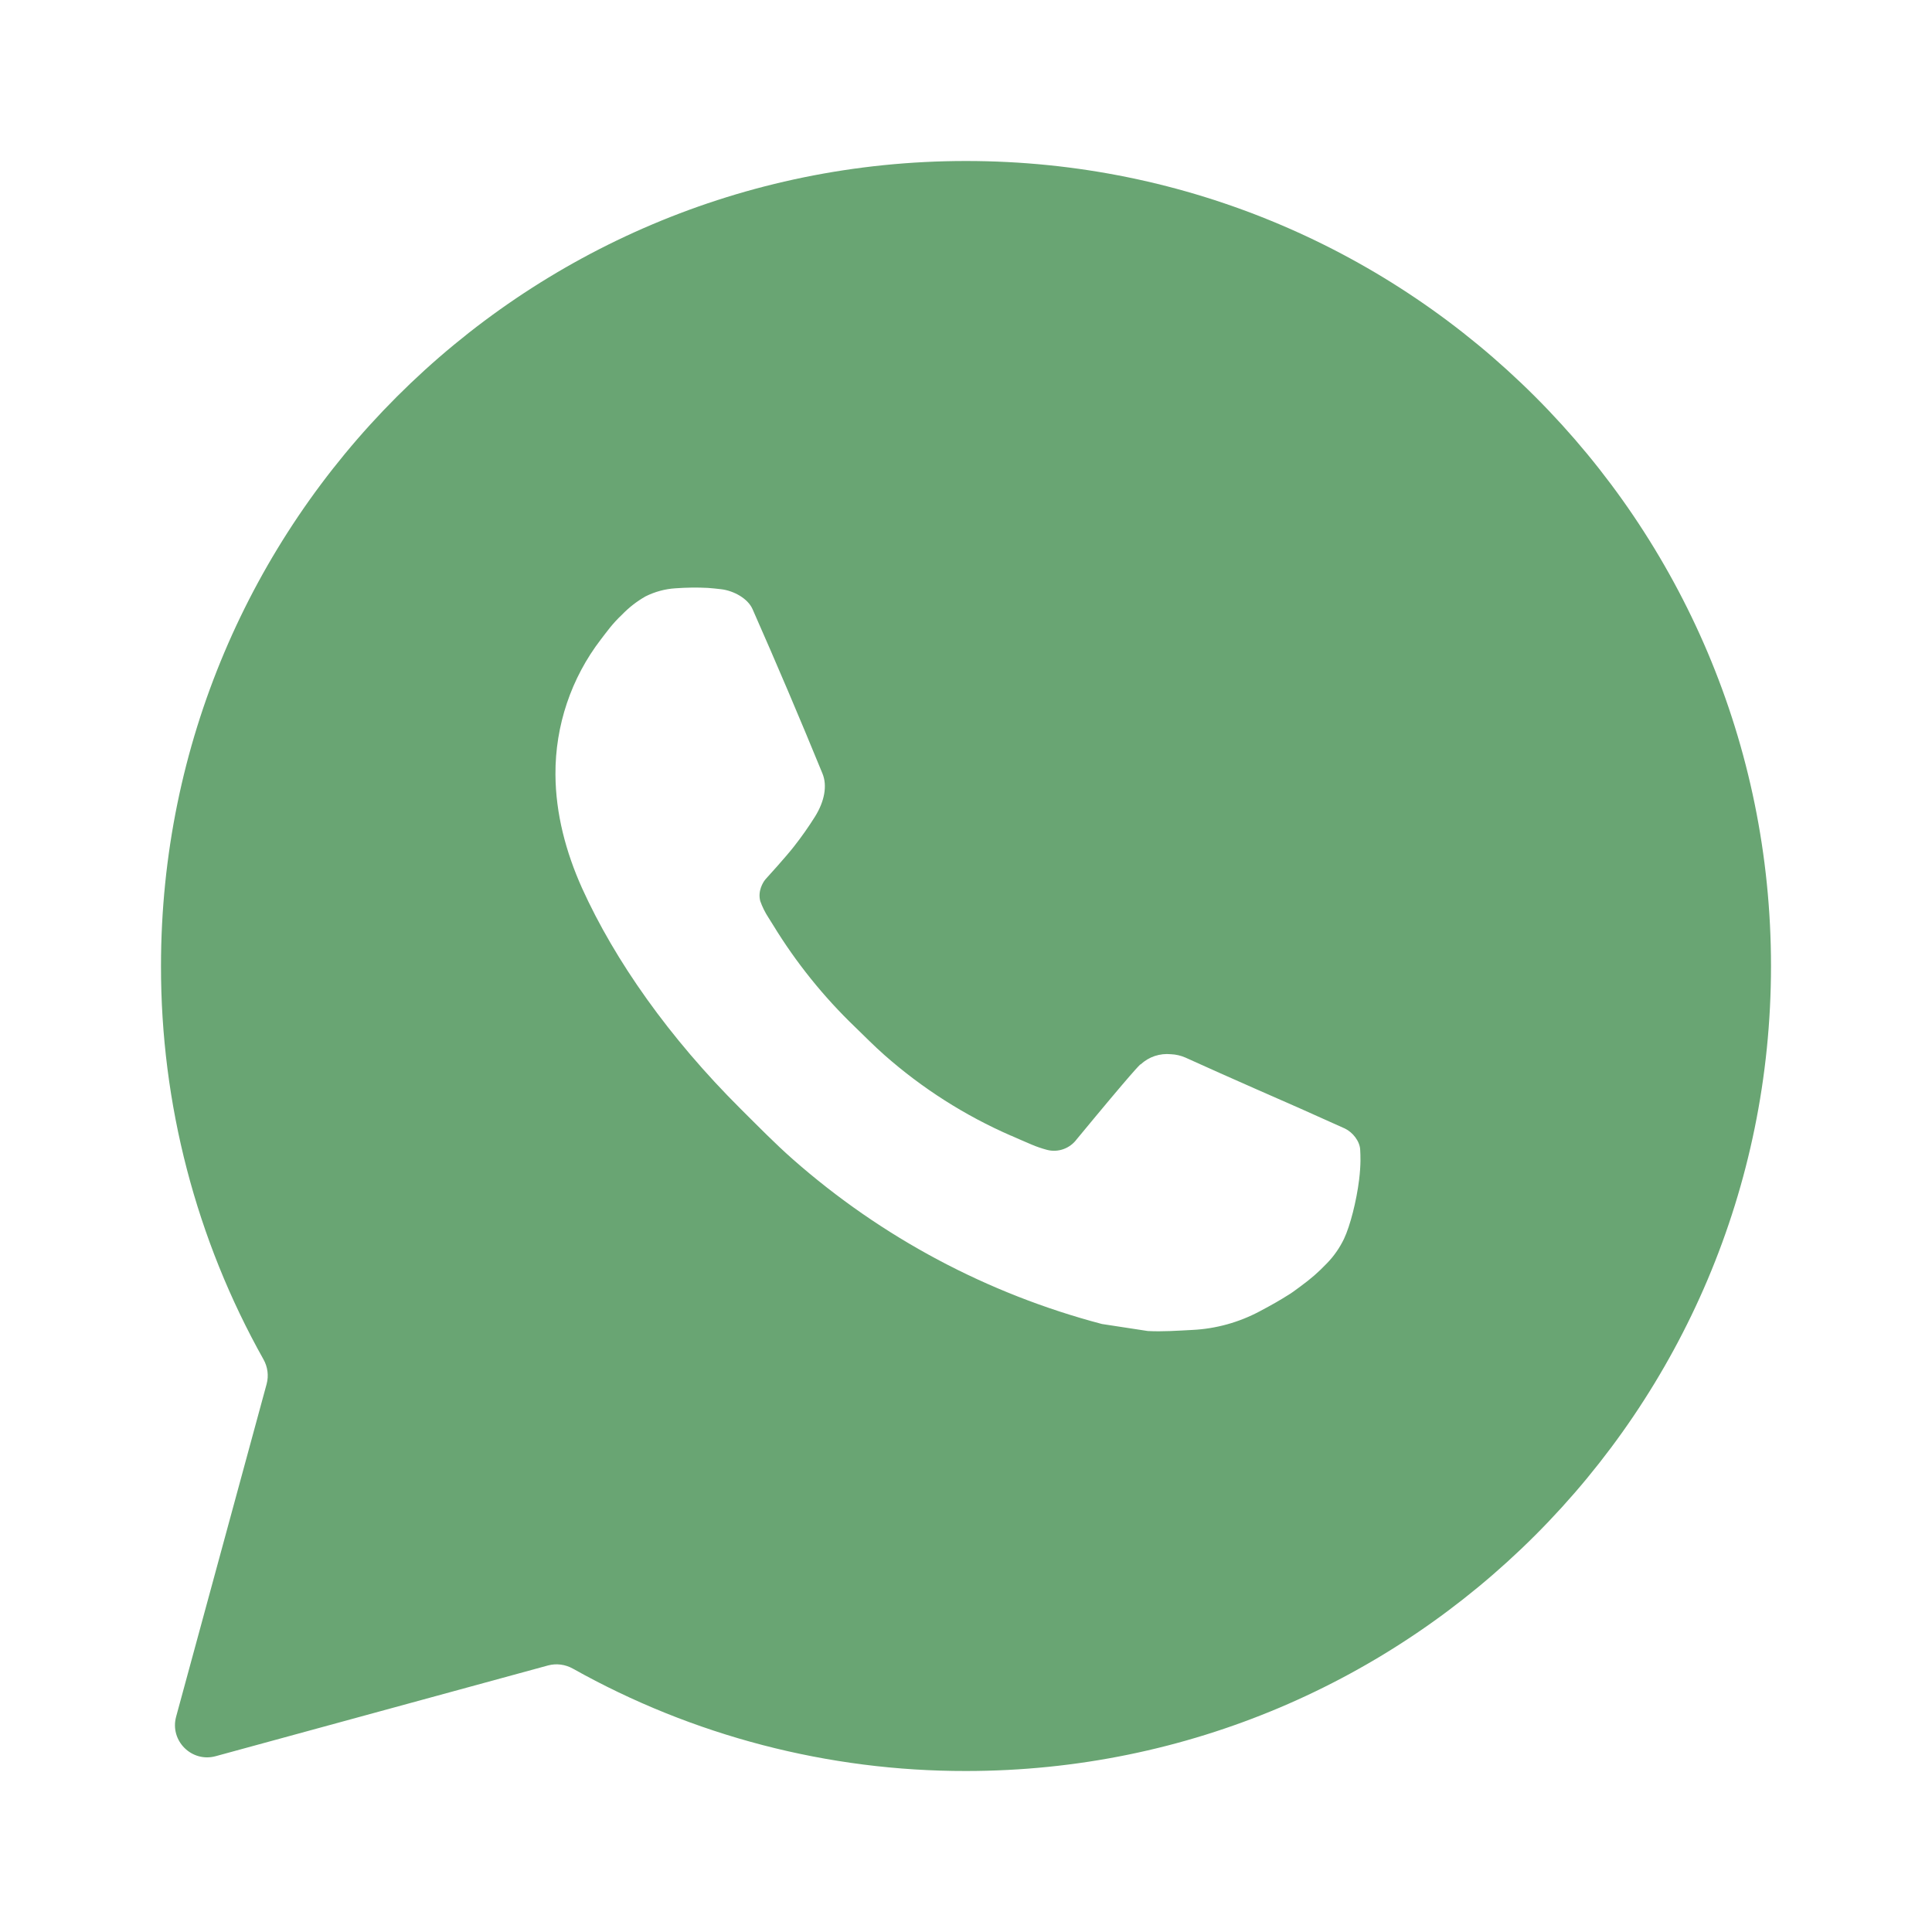<svg width="30" height="30" viewBox="0 0 30 30" fill="none" xmlns="http://www.w3.org/2000/svg">
<g clip-path="url(#clip0_224_478)">
<path d="M3.349 27.27C2.976 27.372 2.633 27.029 2.735 26.656L4.14 21.492C4.175 21.363 4.157 21.225 4.091 21.108C3.045 19.244 2.497 17.14 2.5 15C2.5 8.096 8.096 2.5 15 2.5C21.904 2.5 27.5 8.096 27.5 15C27.5 21.904 21.904 27.5 15 27.5C12.861 27.503 10.758 26.955 8.895 25.91C8.778 25.845 8.64 25.826 8.51 25.861L3.349 27.27ZM10.489 9.135C10.327 9.145 10.17 9.188 10.025 9.26C9.889 9.337 9.766 9.433 9.658 9.545C9.508 9.686 9.423 9.809 9.331 9.928C8.869 10.529 8.621 11.267 8.625 12.025C8.628 12.637 8.788 13.234 9.038 13.791C9.549 14.919 10.39 16.113 11.501 17.219C11.769 17.485 12.03 17.753 12.311 18.001C13.691 19.216 15.334 20.091 17.111 20.559L17.823 20.668C18.054 20.68 18.285 20.663 18.517 20.651C18.882 20.633 19.237 20.534 19.559 20.363C19.765 20.253 19.863 20.198 20.035 20.089C20.037 20.088 20.038 20.087 20.04 20.086C20.052 20.078 20.104 20.043 20.194 19.975C20.363 19.85 20.466 19.761 20.606 19.615C20.71 19.508 20.8 19.381 20.869 19.238C20.966 19.034 21.064 18.645 21.104 18.321C21.134 18.074 21.125 17.939 21.121 17.855C21.116 17.721 21.005 17.582 20.884 17.524L20.159 17.199C20.157 17.198 20.156 17.197 20.154 17.197C20.103 17.174 19.052 16.716 18.405 16.421C18.335 16.391 18.26 16.373 18.184 16.37C18.098 16.361 18.012 16.371 17.93 16.398C17.849 16.425 17.775 16.47 17.712 16.528C17.712 16.528 17.711 16.528 17.711 16.527V16.527C17.711 16.527 17.711 16.526 17.711 16.526C17.7 16.531 17.597 16.627 16.718 17.692C16.666 17.762 16.594 17.815 16.512 17.844C16.43 17.873 16.342 17.877 16.258 17.855C16.176 17.833 16.096 17.806 16.019 17.773C15.864 17.707 15.81 17.683 15.704 17.636L15.697 17.634C14.982 17.322 14.32 16.9 13.735 16.384C13.578 16.246 13.431 16.096 13.281 15.951C12.79 15.48 12.361 14.947 12.006 14.366L11.932 14.248C11.88 14.168 11.837 14.082 11.805 13.991C11.764 13.833 11.85 13.702 11.875 13.668C11.879 13.663 11.884 13.658 11.888 13.652C11.934 13.601 12.198 13.311 12.326 13.148C12.444 12.998 12.554 12.842 12.655 12.681C12.803 12.444 12.849 12.2 12.771 12.011C12.421 11.156 12.059 10.305 11.686 9.46C11.613 9.293 11.394 9.172 11.195 9.149C11.127 9.141 11.06 9.134 10.992 9.129C10.825 9.12 10.656 9.123 10.489 9.135Z" fill="#69A573"/>
</g>
<defs>
<clipPath id="clip0_224_478">
<rect width="30" height="30" fill="white"/>
</clipPath>
</defs>
</svg>
